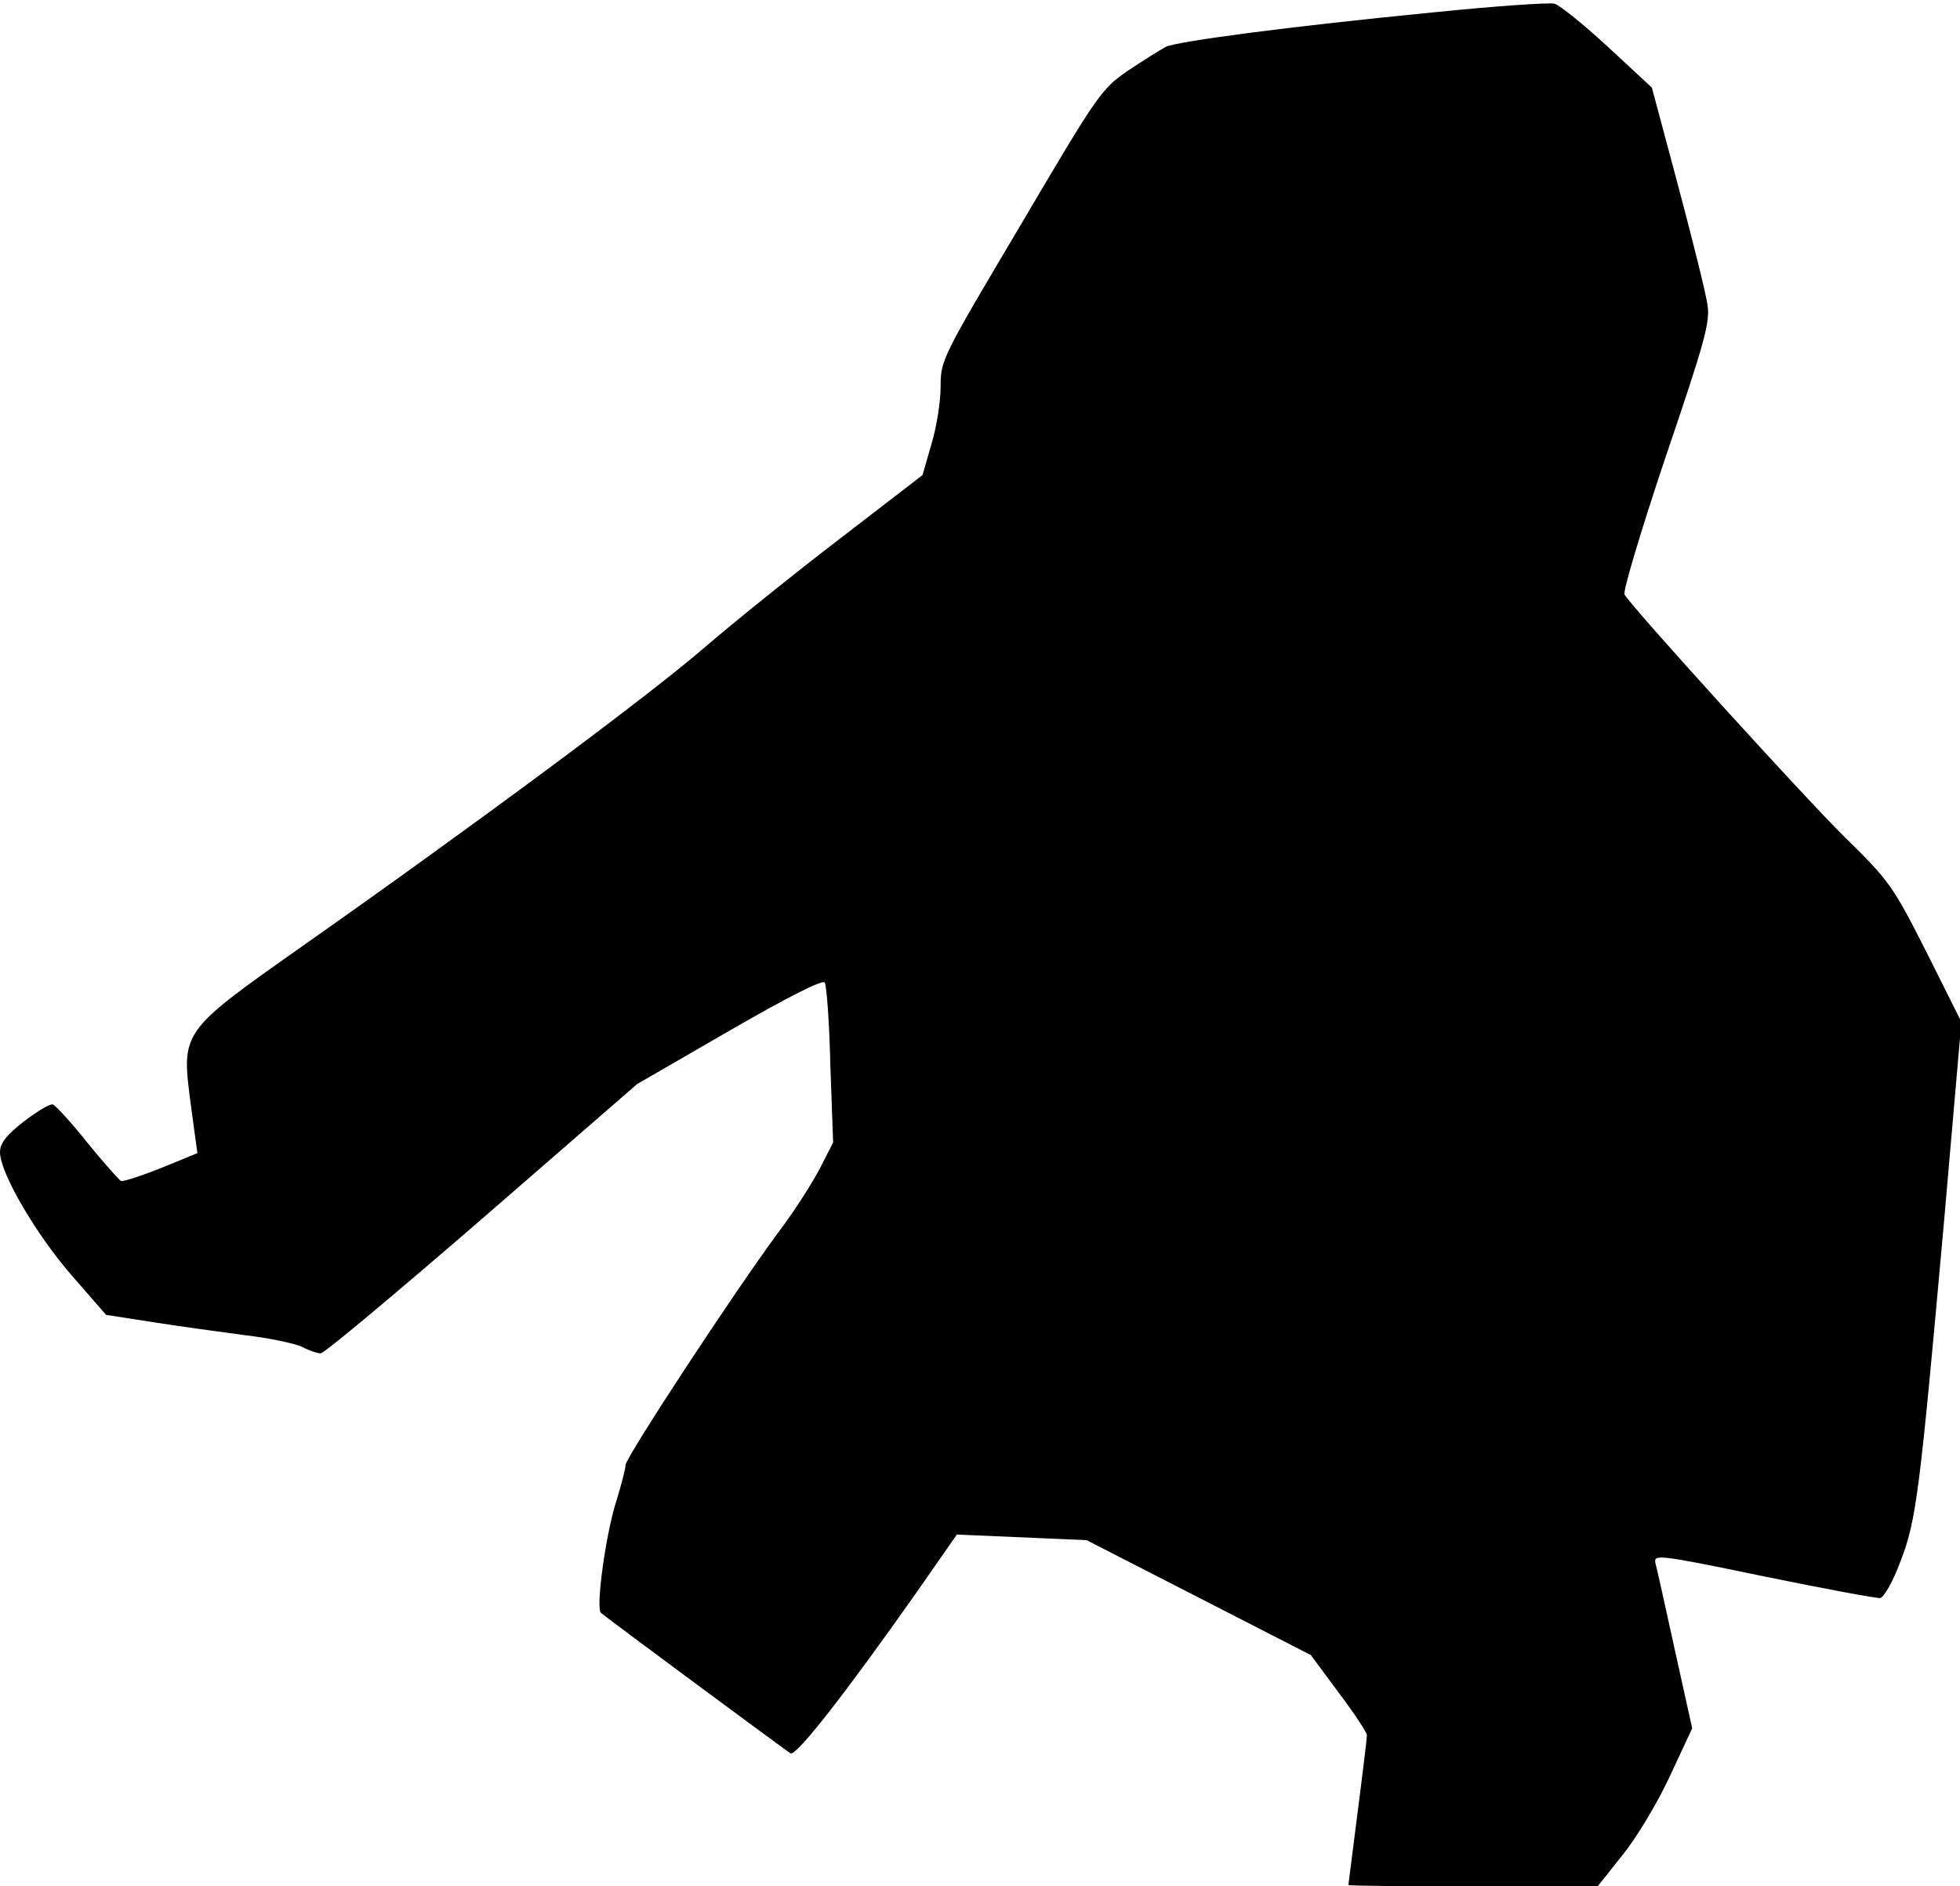 <?xml version="1.0" standalone="no"?>
<!DOCTYPE svg PUBLIC "-//W3C//DTD SVG 20010904//EN"
 "http://www.w3.org/TR/2001/REC-SVG-20010904/DTD/svg10.dtd">
<svg version="1.0" xmlns="http://www.w3.org/2000/svg"
 width="423pt" height="407pt" viewBox="0 0 423 407"
 preserveAspectRatio="xMidYMid meet">
<g transform="translate(0,407) scale(0.1,-0.1)"
fill="#000000" stroke="none">
<path fill="#000000" stroke="none" d="M3100 4044 c-317 -31 -558 -63 -584
-75 -11 -6 -48 -29 -81 -51 -58 -40 -64 -48 -232 -333 -171 -288 -173 -292
-173 -350 0 -32 -9 -88 -20 -124 l-19 -66 -178 -137 c-98 -75 -231 -182 -296
-238 -122 -105 -490 -378 -861 -639 -268 -189 -265 -185 -244 -346 l14 -103
-78 -32 c-43 -17 -82 -30 -87 -28 -4 2 -37 39 -72 82 -35 44 -69 81 -75 83 -6
2 -34 -15 -63 -37 -38 -30 -51 -47 -51 -66 0 -44 76 -175 154 -265 l75 -86
103 -16 c57 -9 146 -21 198 -28 52 -6 107 -18 122 -25 15 -8 33 -14 40 -14 8
0 164 131 348 290 l335 291 199 115 c132 76 202 111 206 104 4 -7 10 -87 12
-178 l6 -167 -28 -55 c-16 -31 -56 -94 -91 -140 -96 -130 -329 -485 -329 -501
0 -8 -9 -42 -19 -75 -23 -69 -46 -234 -34 -244 11 -10 395 -294 409 -303 12
-7 117 127 274 350 l85 122 140 -6 140 -6 242 -124 242 -124 60 -81 c34 -45
61 -86 61 -92 0 -6 -9 -81 -20 -166 -11 -85 -20 -156 -20 -157 0 -2 121 -3
269 -3 l269 0 54 68 c30 37 75 112 102 170 l48 103 -37 167 c-20 92 -39 177
-42 188 -5 21 1 21 233 -27 131 -27 245 -48 252 -47 8 2 28 37 43 78 35 89 42
149 95 740 l37 425 -75 150 c-73 144 -80 154 -178 250 -90 89 -454 490 -474
522 -4 7 36 140 89 298 84 247 96 290 90 327 -3 24 -32 139 -63 256 l-57 213
-95 88 c-52 48 -104 90 -115 93 -11 3 -126 -5 -255 -18z"/>
</g>
</svg>
